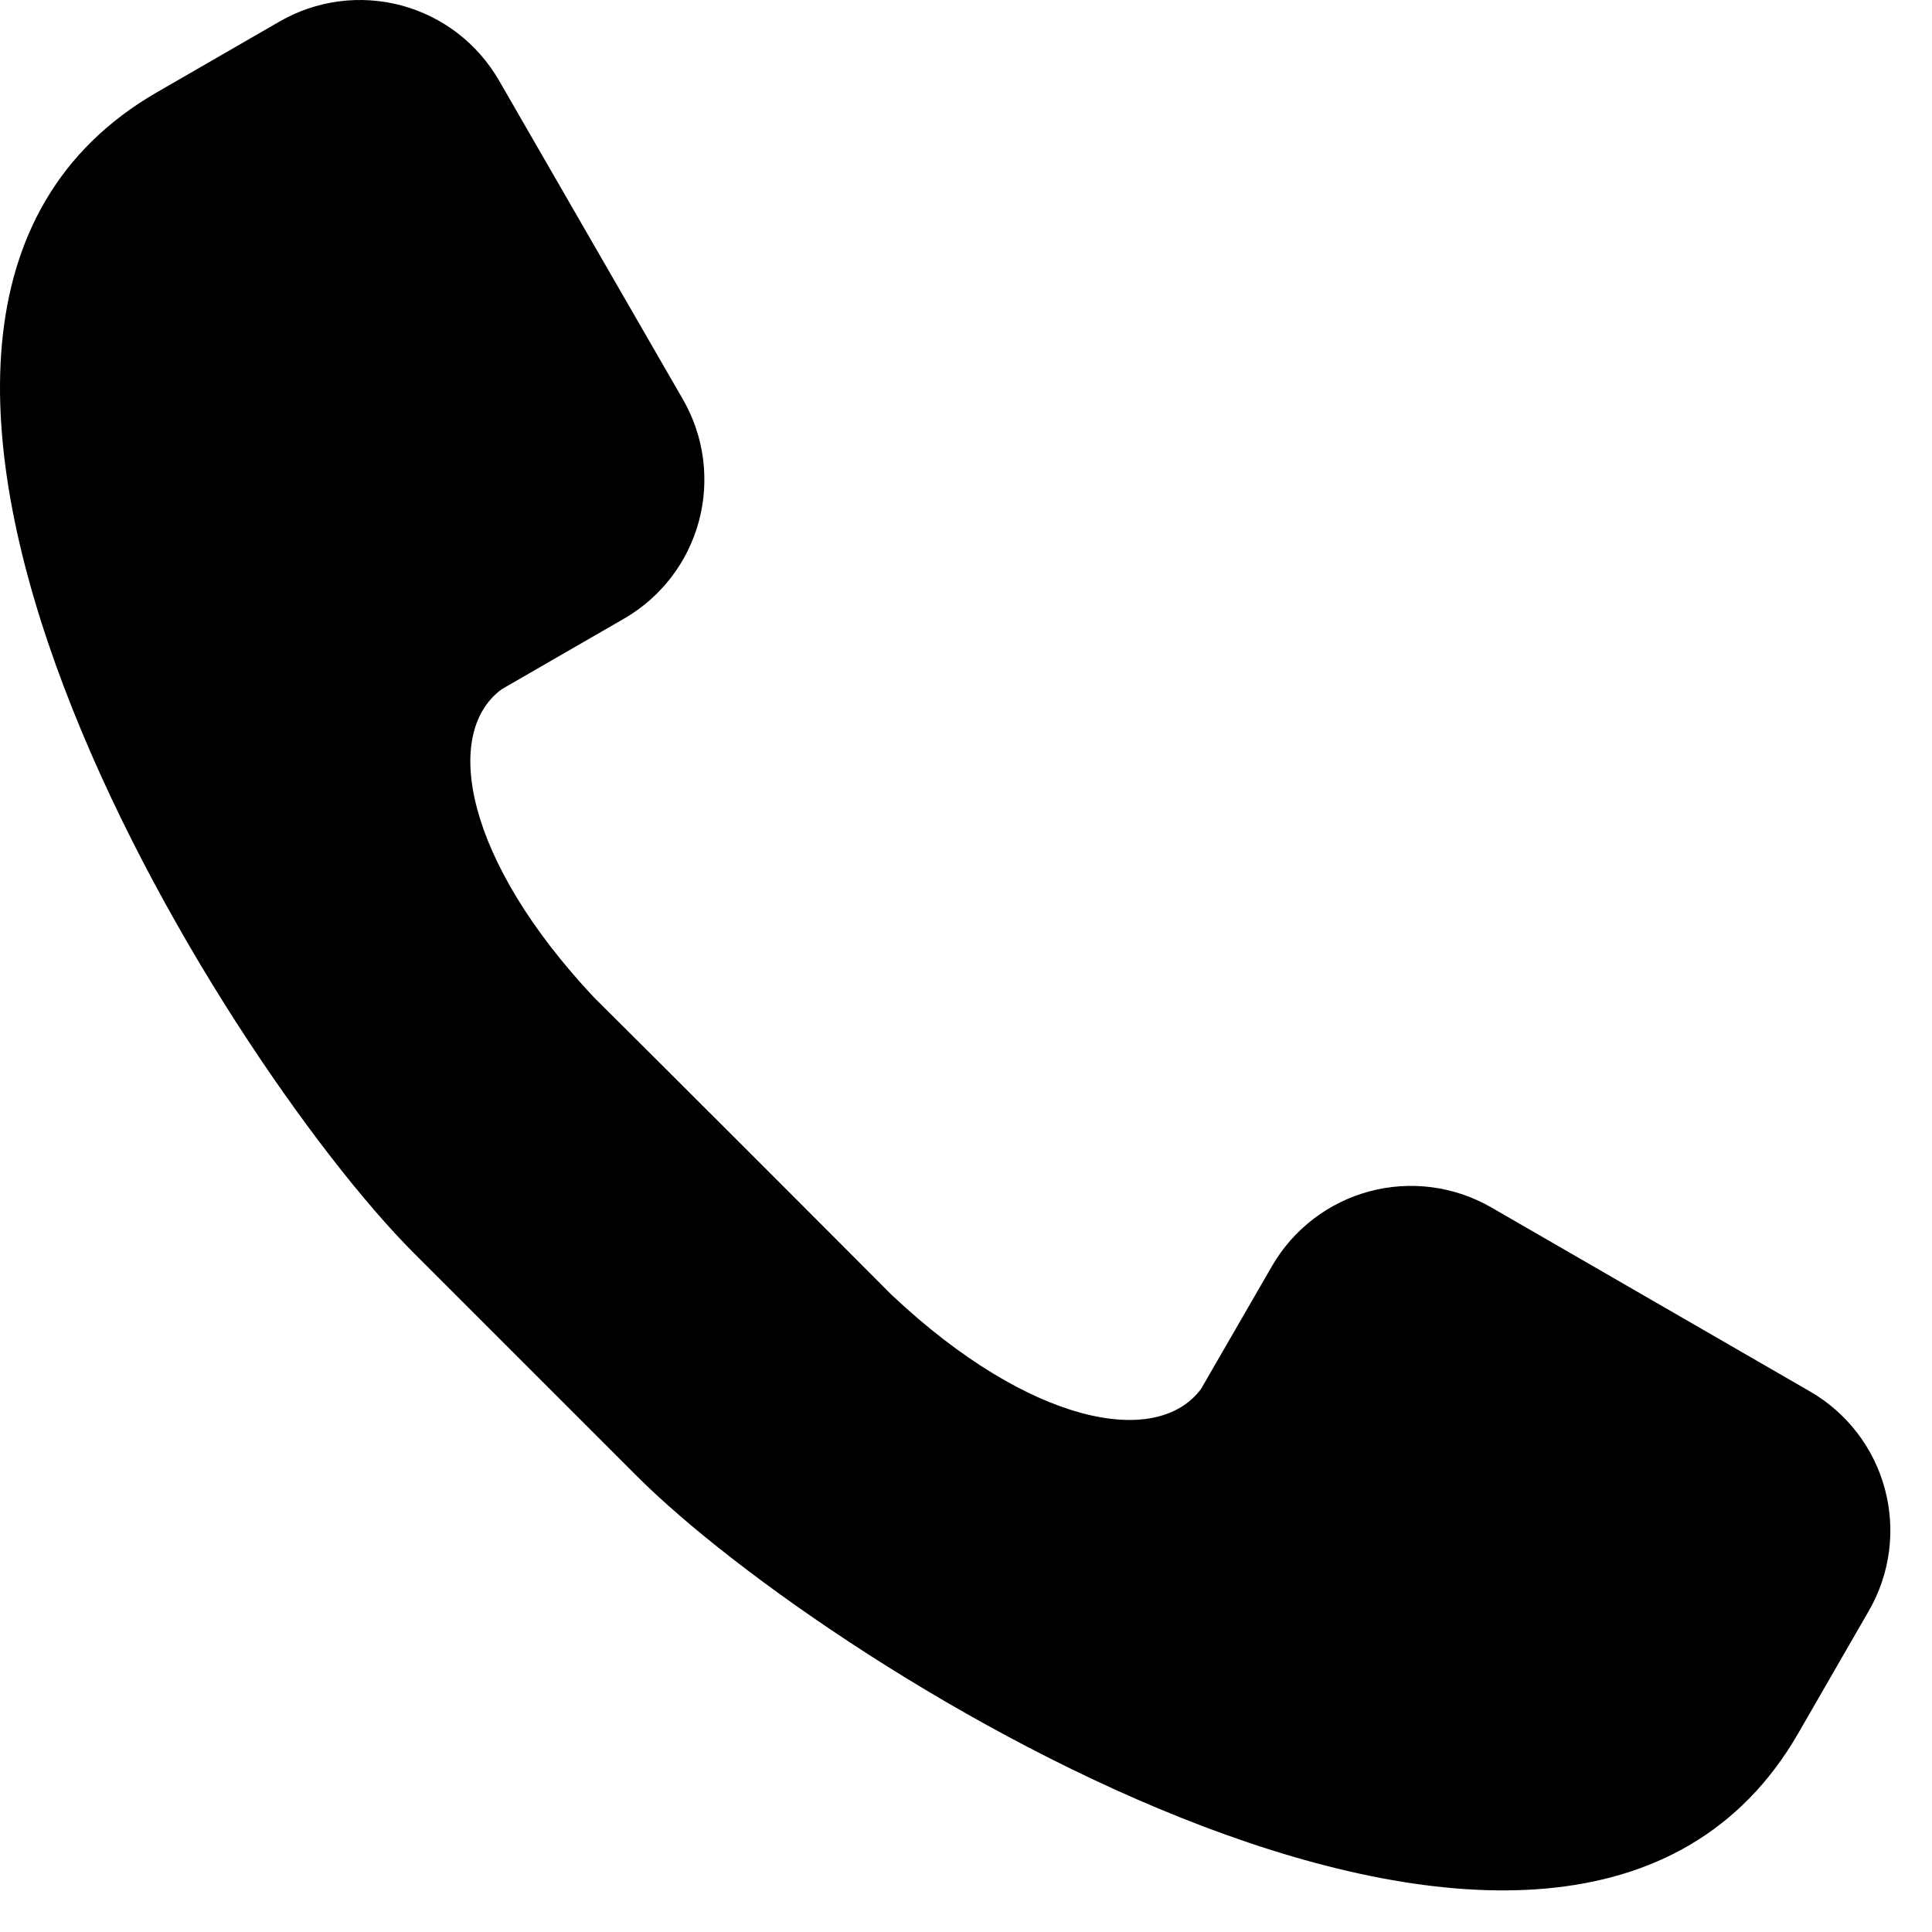 <svg width="42" height="42" viewBox="0 0 42 42" fill="none" xmlns="http://www.w3.org/2000/svg">
<path fill-rule="evenodd" clip-rule="evenodd" d="M19.412 28.179C17.222 25.98 15.119 23.877 12.917 21.687C10.118 18.711 9.602 15.951 10.904 14.985L13.571 13.446C14.371 12.983 14.955 12.222 15.194 11.328C15.433 10.435 15.308 9.483 14.846 8.682L10.844 1.743C10.614 1.347 10.309 0.999 9.946 0.72C9.582 0.441 9.167 0.237 8.724 0.118C8.282 7.91028e-05 7.82 -0.03 7.366 0.03C6.912 0.09 6.474 0.239 6.077 0.468L3.41 2.007C-5.242 7.002 4.802 23.046 9.002 27.246L13.85 32.094C18.05 36.294 34.094 46.338 39.089 37.686L40.628 35.016C41.09 34.215 41.215 33.264 40.976 32.37C40.737 31.477 40.153 30.715 39.353 30.252L32.417 26.247C31.616 25.785 30.664 25.66 29.771 25.899C28.878 26.138 28.116 26.722 27.653 27.522L26.111 30.192C25.148 31.491 22.391 30.972 19.412 28.176V28.179Z" fill="black"/>
</svg>
